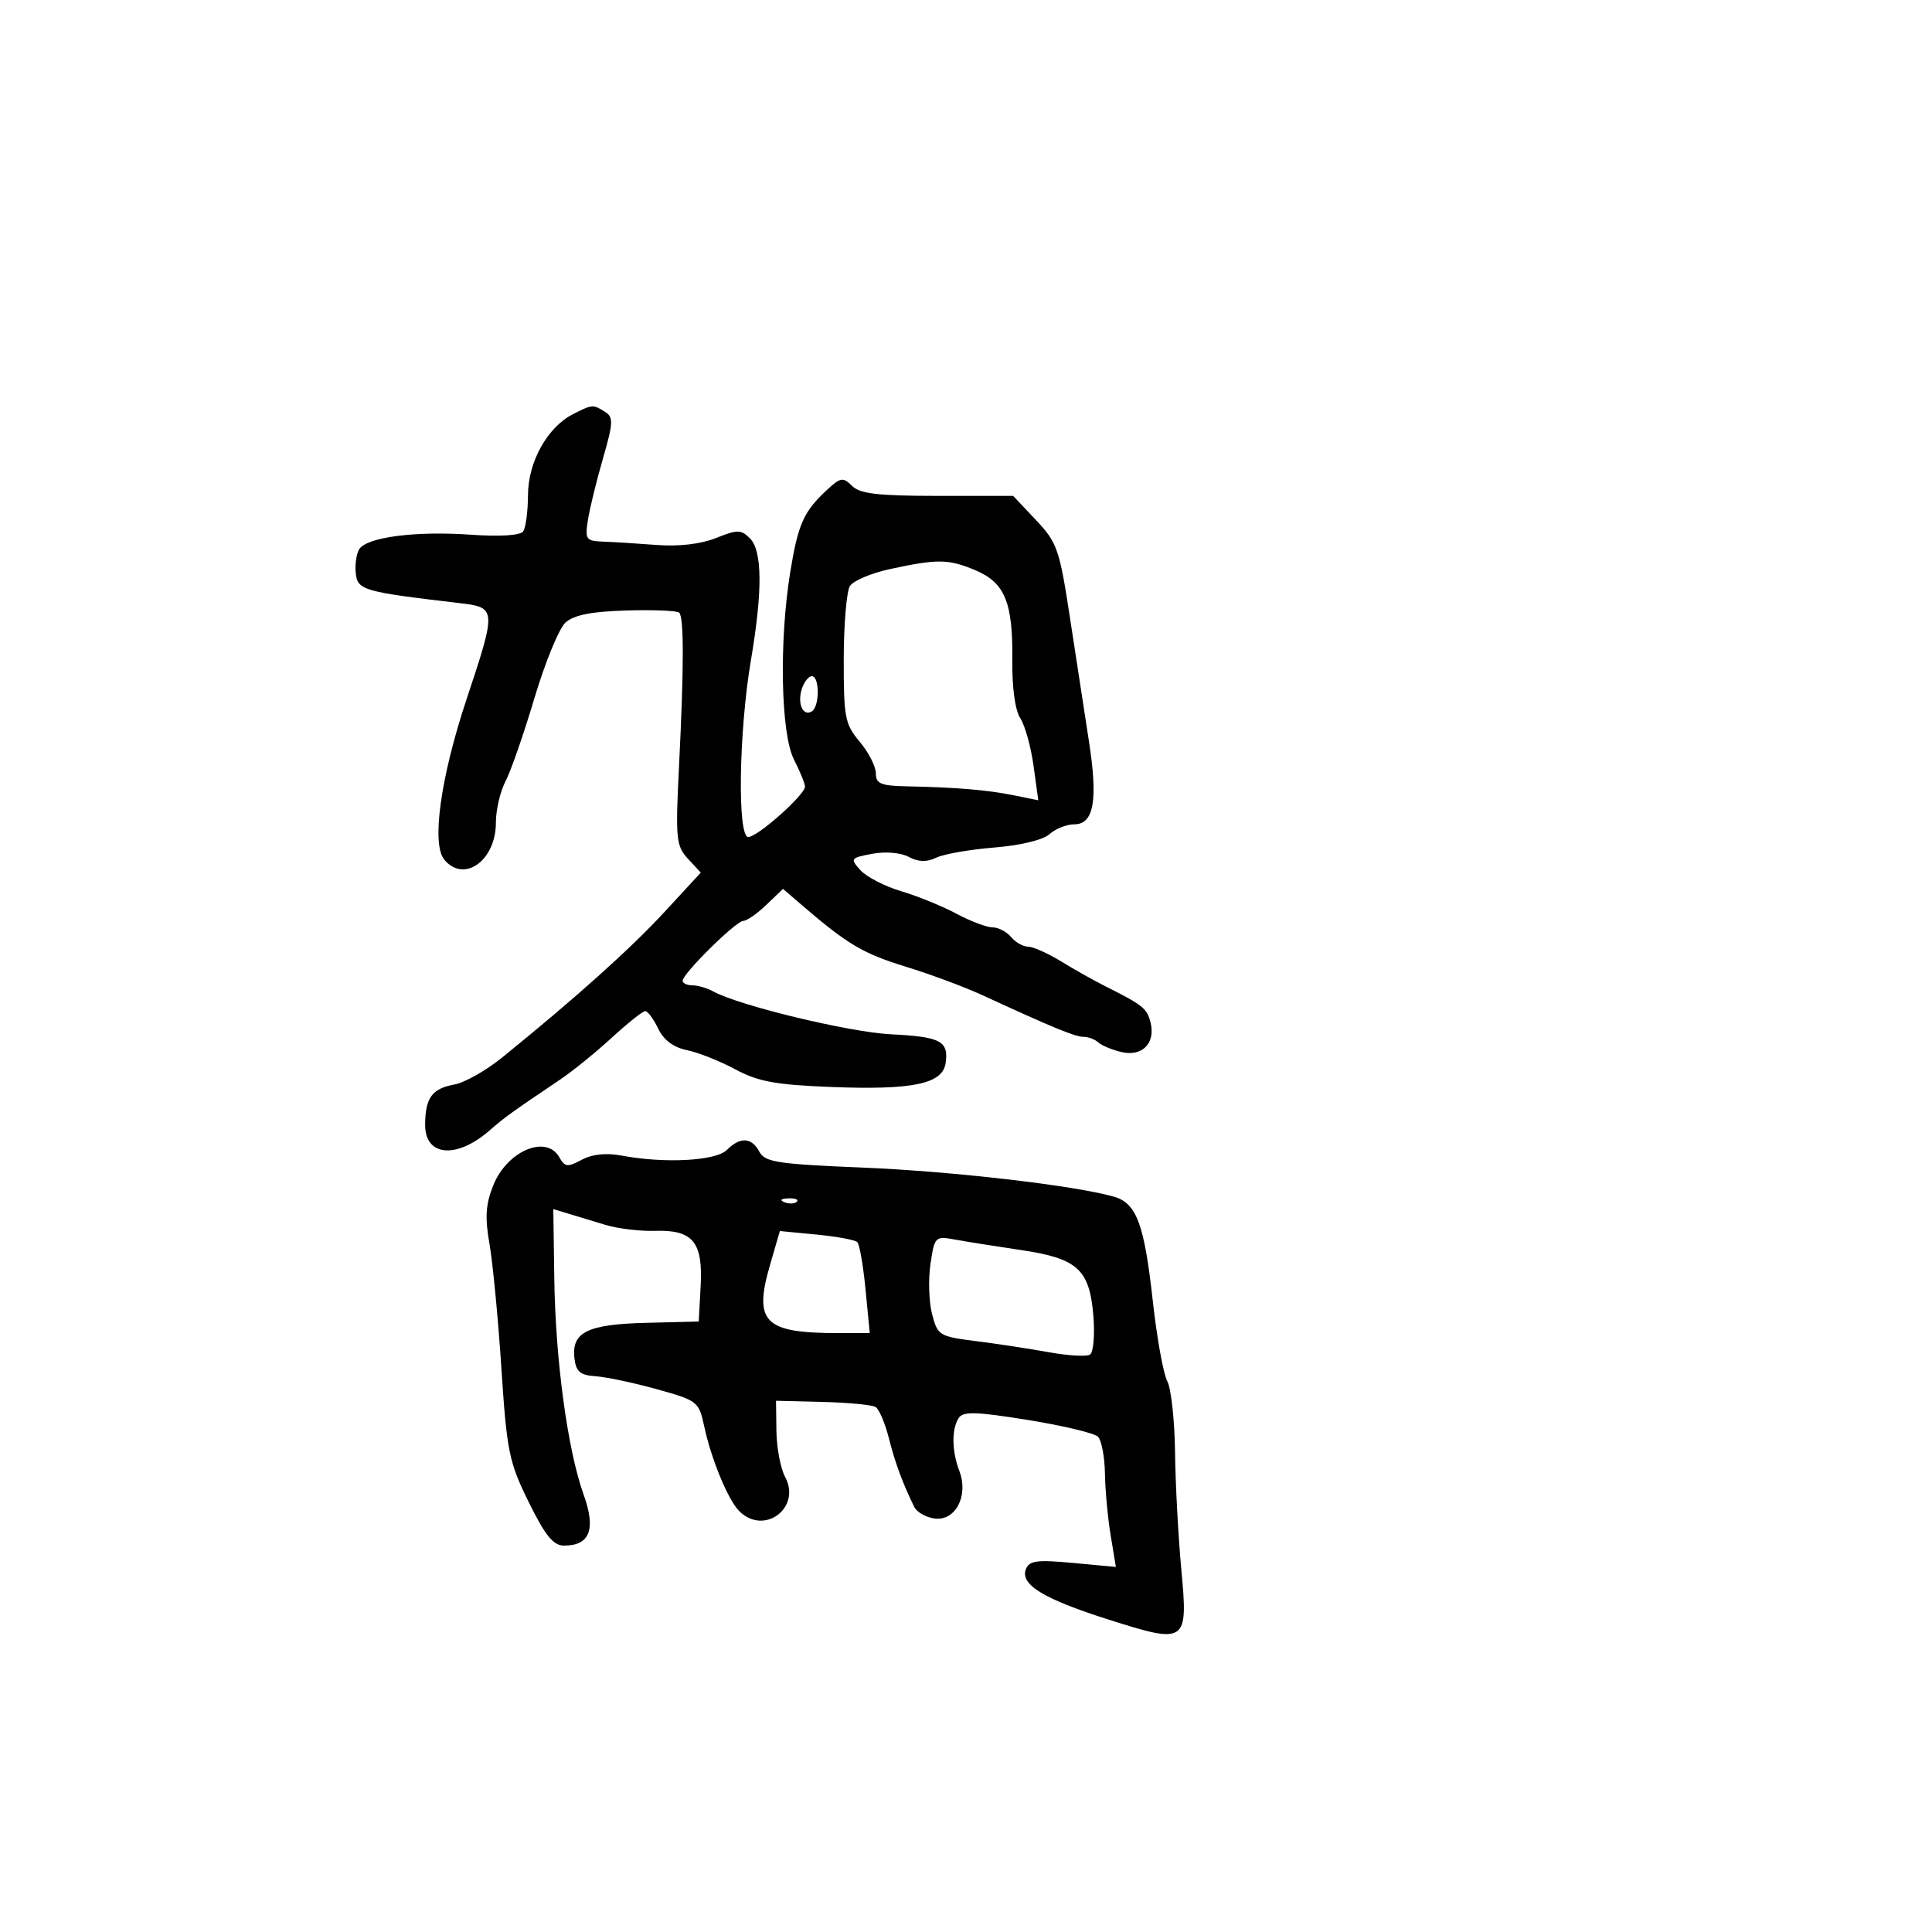 <svg xmlns="http://www.w3.org/2000/svg" width="300" height="300" viewBox="0 0 300 300" version="1.1">
	<path d="M 89.030 64.279 C 85.002 66.317, 82.002 71.691, 81.985 76.898 C 81.976 79.429, 81.639 81.961, 81.235 82.524 C 80.785 83.151, 77.586 83.345, 73 83.024 C 64.522 82.432, 57.007 83.407, 55.796 85.256 C 55.348 85.940, 55.098 87.625, 55.241 89 C 55.515 91.642, 56.375 91.891, 71.250 93.636 C 77.129 94.325, 77.139 94.457, 72.410 108.693 C 68.404 120.751, 66.980 131.066, 68.987 133.484 C 72.051 137.176, 77 133.636, 77 127.752 C 77 125.778, 77.671 122.888, 78.491 121.331 C 79.310 119.774, 81.332 113.960, 82.984 108.411 C 84.635 102.862, 86.807 97.580, 87.810 96.672 C 89.110 95.496, 91.824 94.957, 97.267 94.795 C 101.465 94.669, 105.156 94.823, 105.468 95.135 C 106.213 95.879, 106.205 103.622, 105.445 118.844 C 104.874 130.266, 104.977 131.349, 106.822 133.344 L 108.816 135.500 103.158 141.635 C 97.943 147.290, 89.289 155.047, 77.969 164.213 C 75.478 166.231, 72.139 168.117, 70.550 168.405 C 67.079 169.035, 66.036 170.469, 66.015 174.643 C 65.991 179.570, 70.876 180.014, 76 175.551 C 78.411 173.452, 79.346 172.777, 87 167.621 C 88.925 166.324, 92.525 163.404, 95 161.131 C 97.474 158.859, 99.812 157, 100.195 157 C 100.578 157, 101.478 158.220, 102.195 159.711 C 103.056 161.500, 104.579 162.642, 106.670 163.068 C 108.414 163.424, 111.789 164.763, 114.170 166.043 C 117.706 167.945, 120.426 168.448, 129 168.784 C 141.732 169.283, 146.364 168.320, 146.835 165.076 C 147.331 161.657, 146.070 160.991, 138.366 160.607 C 131.893 160.284, 114.774 156.158, 110.764 153.954 C 109.809 153.429, 108.346 153, 107.514 153 C 106.681 153, 106 152.680, 106 152.288 C 106 151.188, 114.290 143, 115.403 143 C 115.946 143, 117.559 141.881, 118.987 140.513 L 121.583 138.026 124.770 140.763 C 131.615 146.642, 134.074 148.087, 140.666 150.111 C 144.425 151.264, 149.750 153.244, 152.500 154.511 C 163.493 159.576, 166.949 161, 168.245 161 C 168.990 161, 170.028 161.392, 170.550 161.871 C 171.073 162.350, 172.686 163.021, 174.136 163.361 C 177.366 164.121, 179.465 161.985, 178.653 158.763 C 178.098 156.557, 177.491 156.077, 171.423 153.035 C 169.815 152.230, 166.821 150.542, 164.770 149.285 C 162.718 148.028, 160.411 147, 159.642 147 C 158.874 147, 157.685 146.325, 157 145.500 C 156.315 144.675, 155.016 144, 154.113 144 C 153.209 144, 150.692 143.047, 148.518 141.882 C 146.344 140.716, 142.487 139.146, 139.947 138.392 C 137.406 137.637, 134.558 136.169, 133.618 135.130 C 131.976 133.316, 132.049 133.213, 135.440 132.577 C 137.496 132.192, 139.866 132.393, 141.111 133.059 C 142.610 133.862, 143.886 133.898, 145.375 133.181 C 146.544 132.618, 150.603 131.908, 154.395 131.603 C 158.471 131.275, 161.978 130.425, 162.973 129.524 C 163.900 128.686, 165.626 128, 166.810 128 C 169.856 128, 170.515 124.285, 169.092 115.129 C 168.440 110.933, 167.118 102.325, 166.155 96 C 164.522 85.277, 164.164 84.247, 160.861 80.750 L 157.319 77 145.588 77 C 136.309 77, 133.532 76.675, 132.302 75.445 C 130.895 74.038, 130.512 74.109, 128.281 76.195 C 124.772 79.477, 123.908 81.443, 122.699 88.900 C 120.964 99.613, 121.246 113.915, 123.271 117.904 C 124.222 119.776, 125 121.682, 125 122.140 C 125 123.420, 117.670 129.942, 116.198 129.973 C 114.475 130.009, 114.719 113.622, 116.606 102.500 C 118.427 91.763, 118.378 85.520, 116.455 83.598 C 115.074 82.217, 114.512 82.212, 111.176 83.546 C 108.826 84.486, 105.413 84.885, 101.971 84.622 C 98.962 84.393, 95.213 84.158, 93.641 84.102 C 90.991 84.008, 90.819 83.761, 91.291 80.750 C 91.571 78.963, 92.622 74.664, 93.626 71.199 C 95.222 65.692, 95.266 64.780, 93.976 63.964 C 92.098 62.776, 91.987 62.783, 89.030 64.279 M 138.209 88.362 C 135.299 88.988, 132.493 90.175, 131.974 91 C 131.455 91.825, 131.024 96.935, 131.015 102.356 C 131.001 111.421, 131.200 112.450, 133.500 115.182 C 134.875 116.816, 136 119.019, 136 120.077 C 136 121.691, 136.764 122.016, 140.750 122.099 C 148.510 122.260, 153.268 122.657, 157.362 123.484 L 161.224 124.265 160.487 118.907 C 160.082 115.960, 159.156 112.638, 158.429 111.524 C 157.628 110.297, 157.140 106.744, 157.190 102.500 C 157.294 93.510, 156.033 90.458, 151.413 88.528 C 147.254 86.790, 145.615 86.770, 138.209 88.362 M 124.503 106.991 C 123.777 109.277, 124.695 111.307, 126.069 110.457 C 127.283 109.707, 127.281 105, 126.067 105 C 125.554 105, 124.850 105.896, 124.503 106.991 M 112.857 178.571 C 111.160 180.268, 103.217 180.694, 96.559 179.445 C 94.127 178.989, 91.972 179.212, 90.331 180.090 C 88.134 181.266, 87.702 181.220, 86.861 179.717 C 84.847 176.118, 78.736 178.704, 76.592 184.063 C 75.413 187.007, 75.283 189.042, 76.009 193.177 C 76.522 196.105, 77.355 204.801, 77.859 212.503 C 78.703 225.400, 79.038 227.040, 82.102 233.253 C 84.678 238.477, 85.917 240, 87.592 240 C 91.603 240, 92.566 237.476, 90.620 232.064 C 88.150 225.195, 86.254 211.251, 86.072 198.622 L 85.916 187.745 88.208 188.440 C 89.469 188.822, 92.075 189.613, 94 190.197 C 95.925 190.781, 99.379 191.199, 101.675 191.126 C 107.593 190.936, 109.168 192.838, 108.796 199.721 L 108.500 205.206 100.337 205.408 C 91.207 205.634, 88.728 206.860, 89.199 210.914 C 89.442 212.997, 90.083 213.540, 92.500 213.705 C 94.150 213.818, 98.425 214.723, 102 215.717 C 108.328 217.476, 108.523 217.629, 109.358 221.512 C 110.459 226.632, 113.057 232.914, 114.789 234.647 C 118.641 238.498, 124.484 234.142, 121.913 229.337 C 121.202 228.009, 120.594 224.805, 120.560 222.216 L 120.500 217.508 127.745 217.692 C 131.729 217.793, 135.429 218.147, 135.967 218.480 C 136.505 218.812, 137.427 220.978, 138.015 223.292 C 139.006 227.194, 140.147 230.286, 141.967 234 C 142.371 234.825, 143.812 235.634, 145.168 235.799 C 148.382 236.188, 150.423 232.244, 148.977 228.439 C 147.791 225.321, 147.742 221.954, 148.857 220.198 C 149.531 219.134, 151.499 219.187, 159.582 220.488 C 165.026 221.364, 169.935 222.535, 170.490 223.090 C 171.046 223.646, 171.534 226.215, 171.575 228.800 C 171.616 231.385, 172.015 235.708, 172.462 238.407 L 173.274 243.315 166.593 242.691 C 161.020 242.171, 159.810 242.332, 159.300 243.661 C 158.385 246.044, 162.001 248.260, 172.010 251.448 C 184.248 255.347, 184.503 255.174, 183.436 243.725 C 182.962 238.651, 182.523 230.450, 182.460 225.500 C 182.397 220.550, 181.852 215.582, 181.249 214.459 C 180.647 213.337, 179.633 207.712, 178.998 201.959 C 177.682 190.052, 176.476 186.823, 172.969 185.820 C 166.890 184.080, 147.847 181.873, 134.013 181.305 C 120.731 180.760, 118.782 180.462, 117.916 178.843 C 116.708 176.586, 114.938 176.491, 112.857 178.571 M 121.813 186.683 C 122.534 186.972, 123.397 186.936, 123.729 186.604 C 124.061 186.272, 123.471 186.036, 122.417 186.079 C 121.252 186.127, 121.015 186.364, 121.813 186.683 M 119.585 196.357 C 116.978 205.322, 118.645 207, 130.153 207 L 135.056 207 134.402 200.250 C 134.043 196.537, 133.468 193.220, 133.124 192.877 C 132.781 192.534, 129.934 192.006, 126.798 191.704 L 121.097 191.155 119.585 196.357 M 144.486 196.243 C 144.128 198.631, 144.237 202.141, 144.728 204.042 C 145.588 207.372, 145.842 207.528, 151.561 208.250 C 154.827 208.662, 159.923 209.439, 162.885 209.975 C 165.847 210.512, 168.710 210.679, 169.248 210.347 C 169.786 210.014, 170.024 207.298, 169.776 204.312 C 169.176 197.080, 167.323 195.402, 158.500 194.101 C 154.650 193.534, 150.068 192.806, 148.319 192.485 C 145.211 191.915, 145.122 192.002, 144.486 196.243" stroke="none" fill="black" fill-rule="evenodd"/>
</svg>